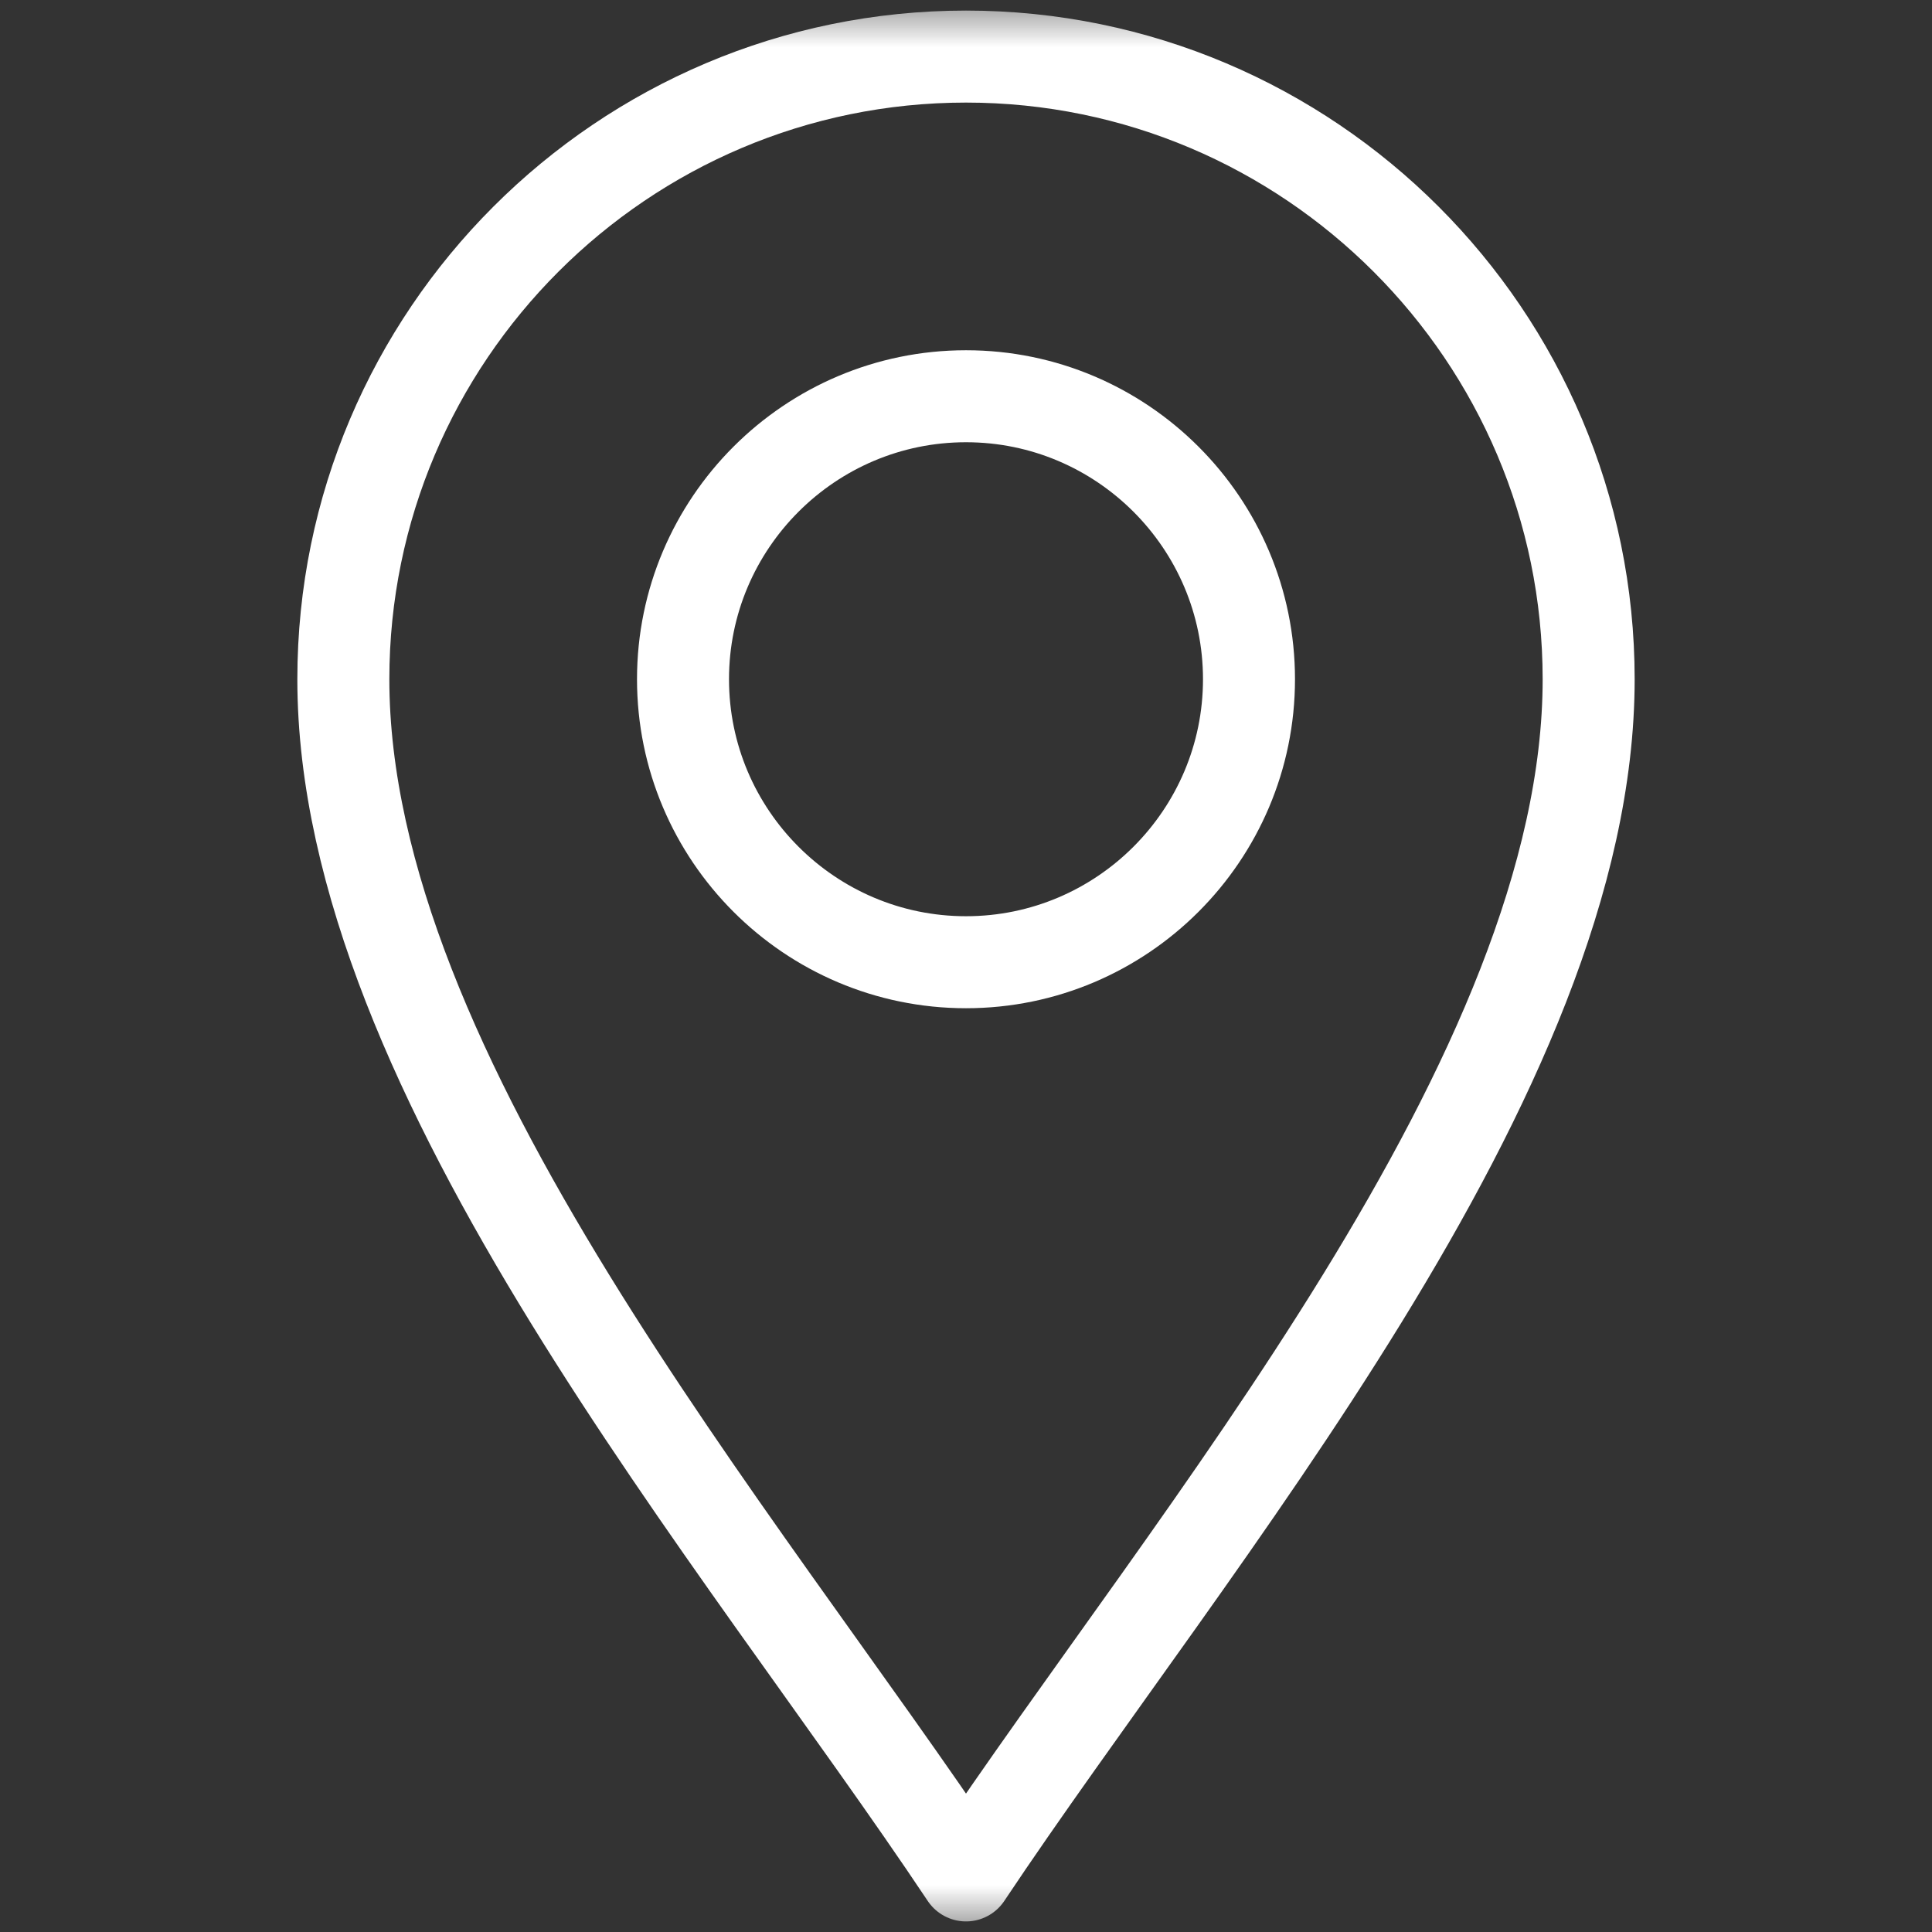 <svg width="21" height="21" viewBox="0 0 21 21" fill="none" xmlns="http://www.w3.org/2000/svg">
<rect x="0" y="0" width="21" height="21" fill="#333333" stroke="none"/>
<mask id="mask0_191_545" style="mask-type:luminance" maskUnits="userSpaceOnUse" x="0" y="0" width="21" height="21">
<path d="M0 1.90735e-06H21V21H0V1.90735e-06Z" fill="white"/>
</mask>
<g mask="url(#mask0_191_545)">
<path d="M10.5 20.385C8.039 16.693 3.732 11.69 3.732 7.383C3.732 3.651 6.768 0.615 10.5 0.615C14.232 0.615 17.268 3.651 17.268 7.383C17.268 11.69 12.961 16.693 10.5 20.385Z" stroke="white" stroke-miterlimit="10" stroke-linecap="round" stroke-linejoin="round"/>
<path d="M10.5 10.459C8.804 10.459 7.424 9.079 7.424 7.383C7.424 5.687 8.804 4.307 10.5 4.307C12.196 4.307 13.576 5.687 13.576 7.383C13.576 9.079 12.196 10.459 10.5 10.459Z" stroke="white" stroke-miterlimit="10" stroke-linecap="round" stroke-linejoin="round"/>
</g>
</svg>
